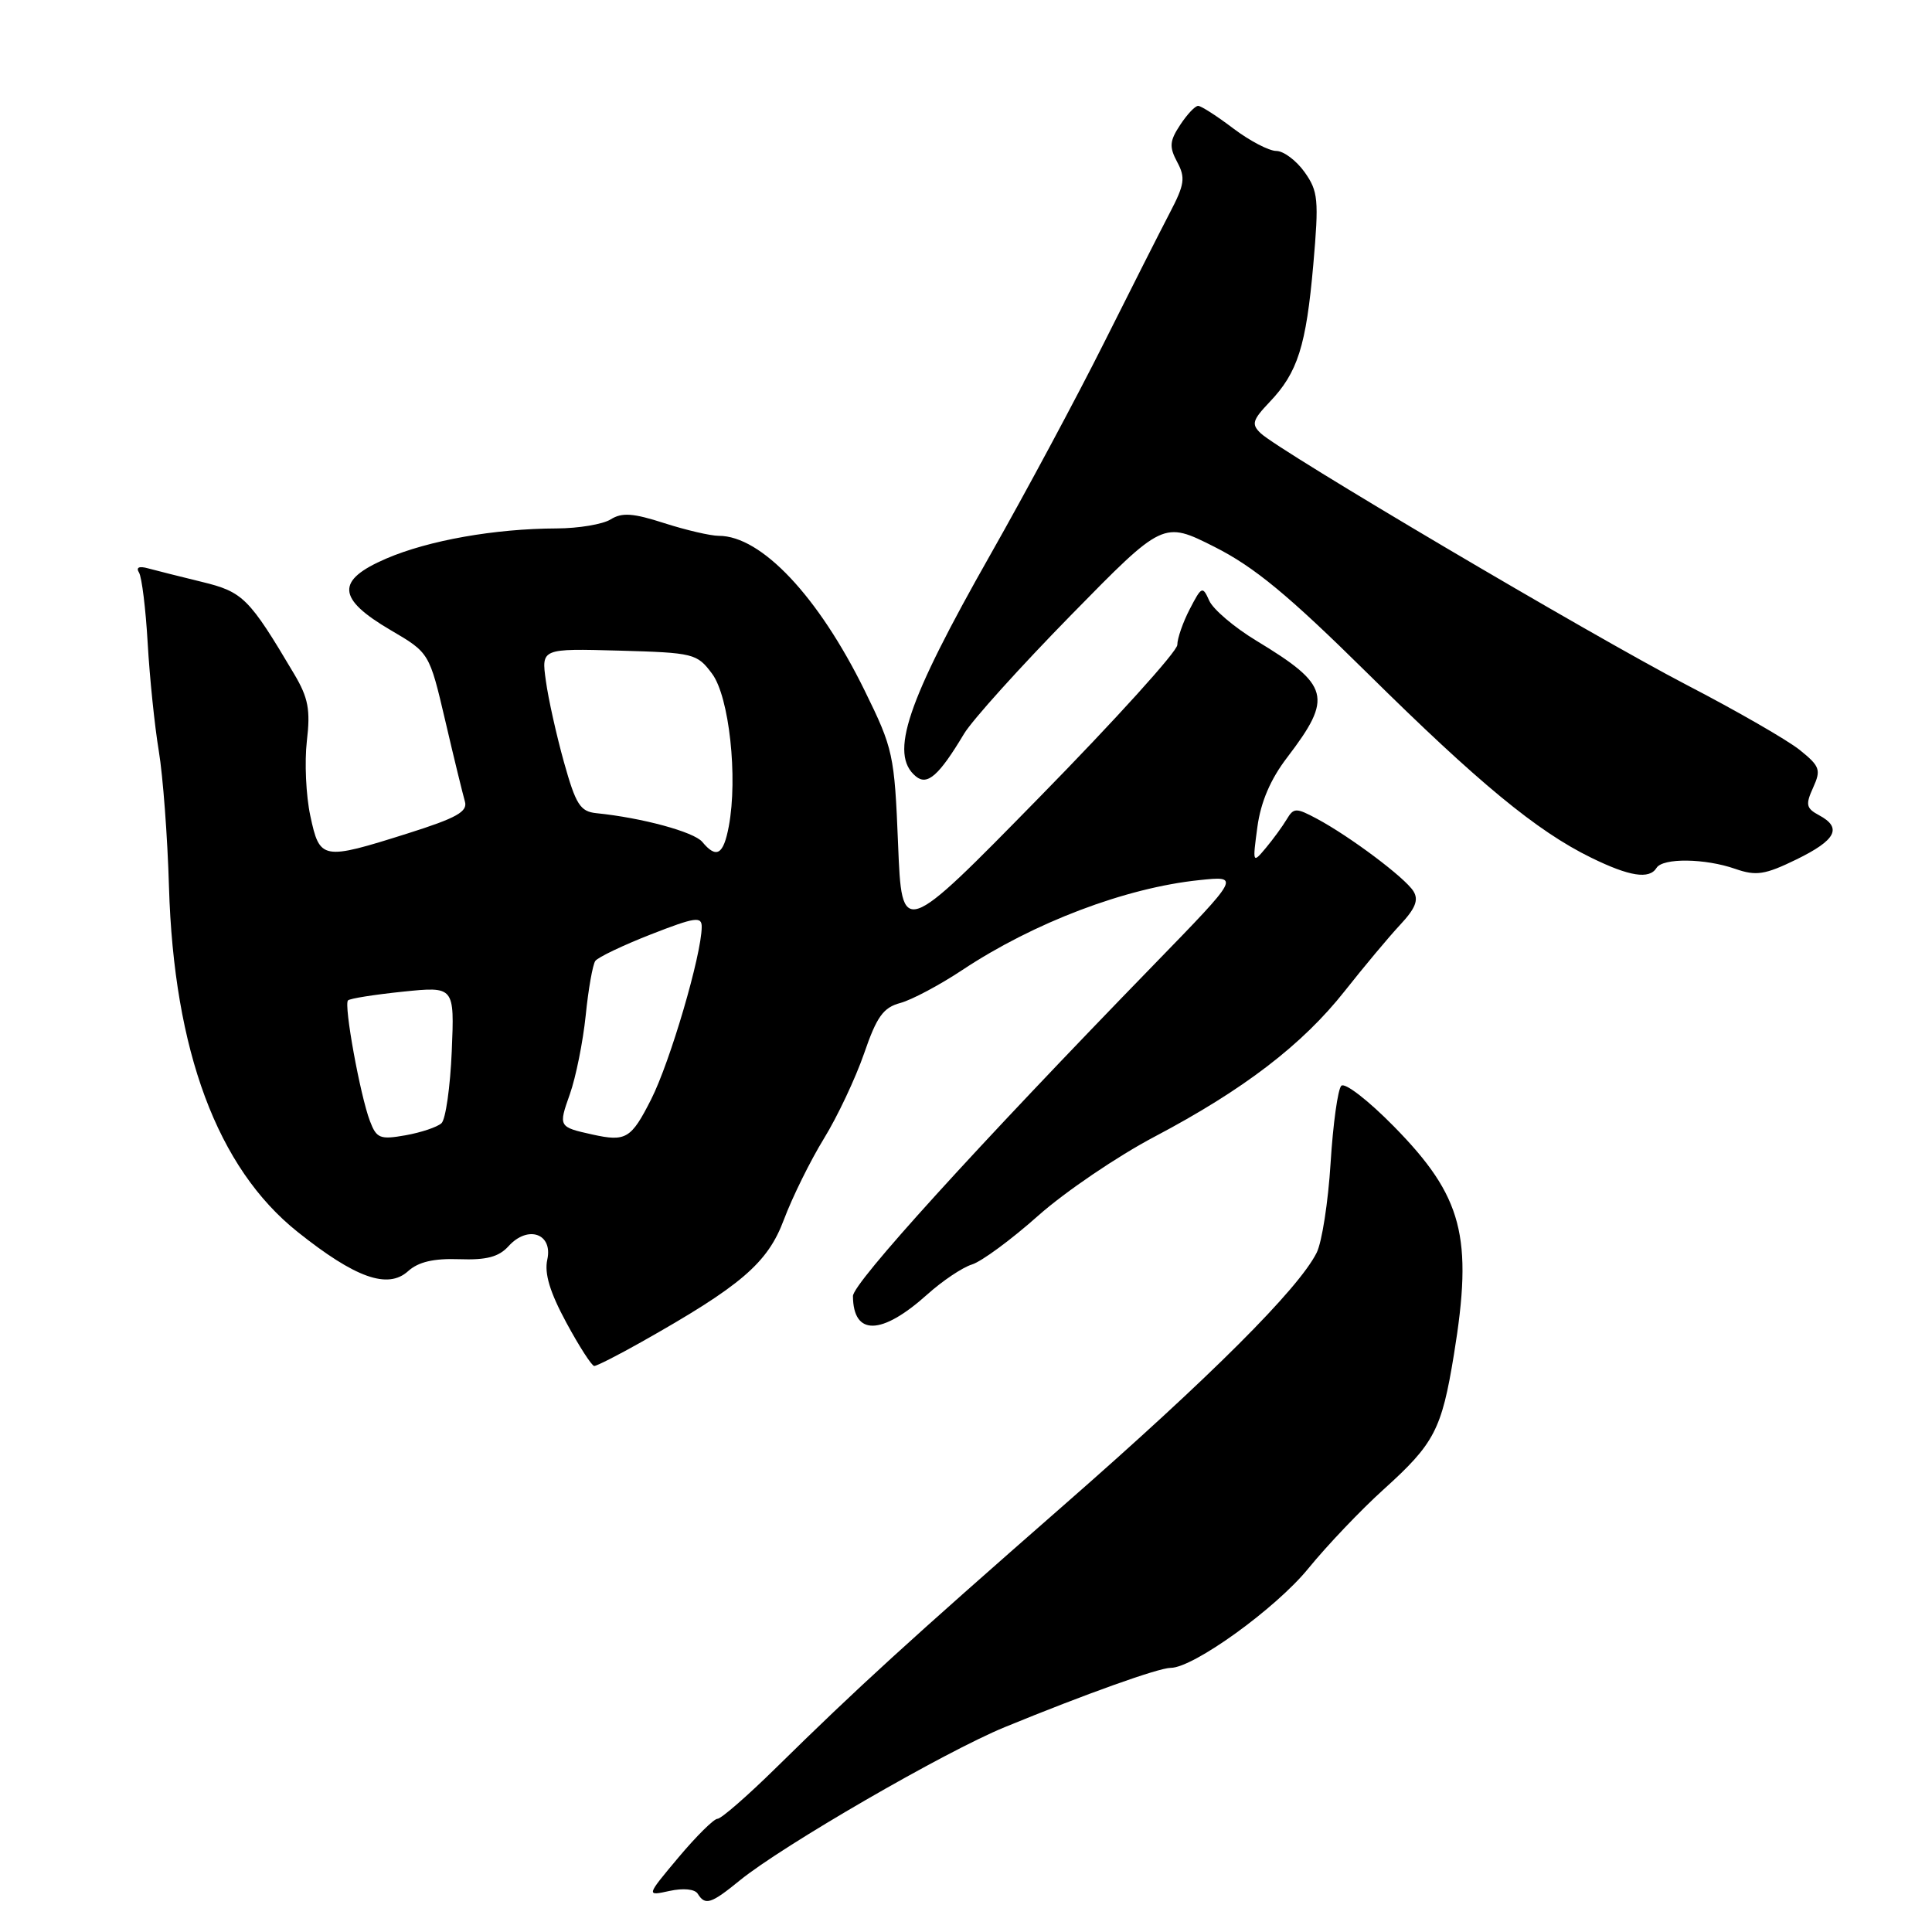 <?xml version="1.0" encoding="UTF-8" standalone="no"?>
<!DOCTYPE svg PUBLIC "-//W3C//DTD SVG 1.1//EN" "http://www.w3.org/Graphics/SVG/1.1/DTD/svg11.dtd" >
<svg xmlns="http://www.w3.org/2000/svg" xmlns:xlink="http://www.w3.org/1999/xlink" version="1.1" viewBox="0 0 256 256">
 <g >
 <path fill="currentColor"
d=" M 98.02 249.17 C 103.68 244.56 125.21 232.10 133.15 228.85 C 143.77 224.49 153.53 221.00 155.12 221.00 C 158.14 221.00 169.05 213.13 173.36 207.83 C 175.87 204.75 180.36 200.04 183.33 197.36 C 190.06 191.29 191.03 189.44 192.65 179.50 C 195.21 163.85 193.82 158.55 184.70 149.26 C 181.33 145.83 178.20 143.40 177.73 143.87 C 177.27 144.33 176.63 148.94 176.31 154.11 C 175.99 159.27 175.16 164.62 174.46 166.00 C 172.04 170.81 160.41 182.42 141.03 199.38 C 120.21 217.61 113.73 223.53 102.82 234.25 C 99.05 237.96 95.56 241.00 95.07 241.00 C 94.59 241.00 92.26 243.31 89.90 246.12 C 85.61 251.24 85.61 251.24 88.71 250.56 C 90.55 250.16 92.08 250.31 92.46 250.94 C 93.44 252.52 94.21 252.28 98.02 249.17 Z  M 84.92 177.86 C 98.20 170.38 101.72 167.37 103.87 161.61 C 104.99 158.63 107.37 153.81 109.16 150.89 C 110.96 147.97 113.35 142.89 114.49 139.61 C 116.17 134.71 117.04 133.50 119.30 132.90 C 120.81 132.49 124.52 130.52 127.53 128.52 C 137.00 122.24 149.15 117.63 158.92 116.62 C 164.34 116.05 164.34 116.05 152.92 127.80 C 129.34 152.05 113.00 170.03 113.02 171.74 C 113.06 177.04 116.81 176.96 122.86 171.53 C 124.86 169.73 127.53 167.94 128.79 167.55 C 130.06 167.16 134.01 164.25 137.57 161.08 C 141.14 157.91 148.08 153.20 153.00 150.61 C 164.79 144.39 172.58 138.42 178.19 131.31 C 180.71 128.12 184.00 124.18 185.51 122.56 C 187.56 120.37 188.01 119.23 187.28 118.08 C 186.15 116.28 178.87 110.83 174.50 108.49 C 171.73 107.01 171.42 107.02 170.50 108.56 C 169.95 109.48 168.70 111.20 167.72 112.37 C 165.98 114.45 165.96 114.39 166.61 109.58 C 167.06 106.26 168.35 103.24 170.57 100.35 C 176.64 92.39 176.22 90.80 166.48 84.90 C 163.55 83.13 160.74 80.74 160.23 79.59 C 159.35 77.62 159.22 77.68 157.65 80.71 C 156.74 82.46 156.00 84.60 156.00 85.45 C 156.00 86.31 147.79 95.38 137.75 105.62 C 119.50 124.25 119.50 124.25 119.00 111.87 C 118.52 99.96 118.35 99.20 114.57 91.50 C 108.44 79.02 100.88 71.00 95.25 71.00 C 94.14 71.00 90.89 70.24 88.02 69.32 C 83.90 67.99 82.42 67.88 80.92 68.82 C 79.88 69.47 76.66 70.01 73.76 70.02 C 65.54 70.05 56.81 71.60 51.19 74.01 C 44.47 76.90 44.62 79.31 51.77 83.50 C 56.89 86.50 56.89 86.50 59.00 95.50 C 60.15 100.45 61.33 105.26 61.60 106.19 C 62.00 107.55 60.52 108.38 54.00 110.44 C 42.69 114.01 42.37 113.96 41.12 108.11 C 40.54 105.42 40.34 100.96 40.66 98.19 C 41.15 94.06 40.85 92.47 38.99 89.33 C 32.99 79.21 32.21 78.43 26.74 77.10 C 23.86 76.40 20.66 75.59 19.62 75.31 C 18.43 74.98 17.99 75.18 18.42 75.87 C 18.79 76.47 19.31 80.68 19.57 85.23 C 19.83 89.78 20.49 96.20 21.04 99.50 C 21.59 102.80 22.20 110.90 22.39 117.50 C 23.04 139.28 28.81 154.76 39.43 163.23 C 47.07 169.33 51.38 170.87 54.07 168.44 C 55.43 167.21 57.45 166.73 60.84 166.85 C 64.47 166.98 66.10 166.55 67.39 165.12 C 69.94 162.30 73.28 163.45 72.52 166.90 C 72.11 168.75 72.87 171.24 75.05 175.27 C 76.75 178.42 78.42 181.00 78.74 181.00 C 79.07 181.00 81.85 179.59 84.92 177.86 Z  M 219.50 115.00 C 220.33 113.66 225.93 113.73 229.93 115.13 C 232.70 116.09 233.85 115.92 238.04 113.88 C 243.30 111.31 244.14 109.68 241.03 108.02 C 239.32 107.10 239.22 106.62 240.25 104.36 C 241.32 102.00 241.15 101.53 238.47 99.37 C 236.83 98.06 230.10 94.18 223.50 90.76 C 210.88 84.20 169.53 59.77 167.05 57.41 C 165.79 56.21 165.95 55.67 168.24 53.26 C 171.95 49.37 173.07 45.85 174.02 35.05 C 174.77 26.44 174.67 25.35 172.86 22.80 C 171.76 21.26 170.07 20.00 169.11 20.00 C 168.15 20.00 165.59 18.66 163.43 17.03 C 161.27 15.39 159.17 14.04 158.77 14.03 C 158.37 14.01 157.30 15.15 156.38 16.55 C 154.97 18.69 154.91 19.46 155.99 21.48 C 157.10 23.55 156.96 24.46 155.01 28.19 C 153.77 30.56 149.83 38.35 146.25 45.50 C 142.67 52.65 135.92 65.23 131.25 73.46 C 120.12 93.08 117.81 99.94 121.35 102.87 C 122.87 104.14 124.42 102.78 127.74 97.23 C 128.82 95.43 135.20 88.36 141.92 81.50 C 154.13 69.04 154.13 69.04 160.92 72.46 C 166.20 75.12 170.71 78.85 181.18 89.19 C 195.90 103.74 203.63 110.12 210.82 113.64 C 215.92 116.14 218.54 116.55 219.50 115.00 Z  M 49.02 148.55 C 47.72 145.14 45.54 133.13 46.11 132.56 C 46.36 132.30 49.64 131.79 53.39 131.40 C 60.22 130.70 60.22 130.70 59.86 139.30 C 59.66 144.03 59.05 148.32 58.50 148.83 C 57.95 149.34 55.81 150.06 53.74 150.43 C 50.35 151.03 49.89 150.84 49.02 148.55 Z  M 78.50 150.33 C 74.00 149.33 73.98 149.30 75.51 144.98 C 76.31 142.72 77.25 138.02 77.61 134.54 C 77.96 131.05 78.54 127.81 78.88 127.33 C 79.22 126.85 82.54 125.26 86.25 123.81 C 92.14 121.51 93.00 121.39 92.98 122.84 C 92.95 126.56 88.80 140.69 86.28 145.67 C 83.63 150.90 82.94 151.31 78.50 150.33 Z  M 93.05 111.55 C 91.94 110.23 85.07 108.36 79.02 107.75 C 76.88 107.53 76.30 106.61 74.73 101.00 C 73.73 97.42 72.65 92.57 72.33 90.21 C 71.73 85.93 71.73 85.93 82.01 86.21 C 91.94 86.49 92.36 86.59 94.36 89.28 C 96.62 92.31 97.79 102.99 96.57 109.49 C 95.86 113.28 94.93 113.82 93.05 111.55 Z "/>
</g>
</svg>